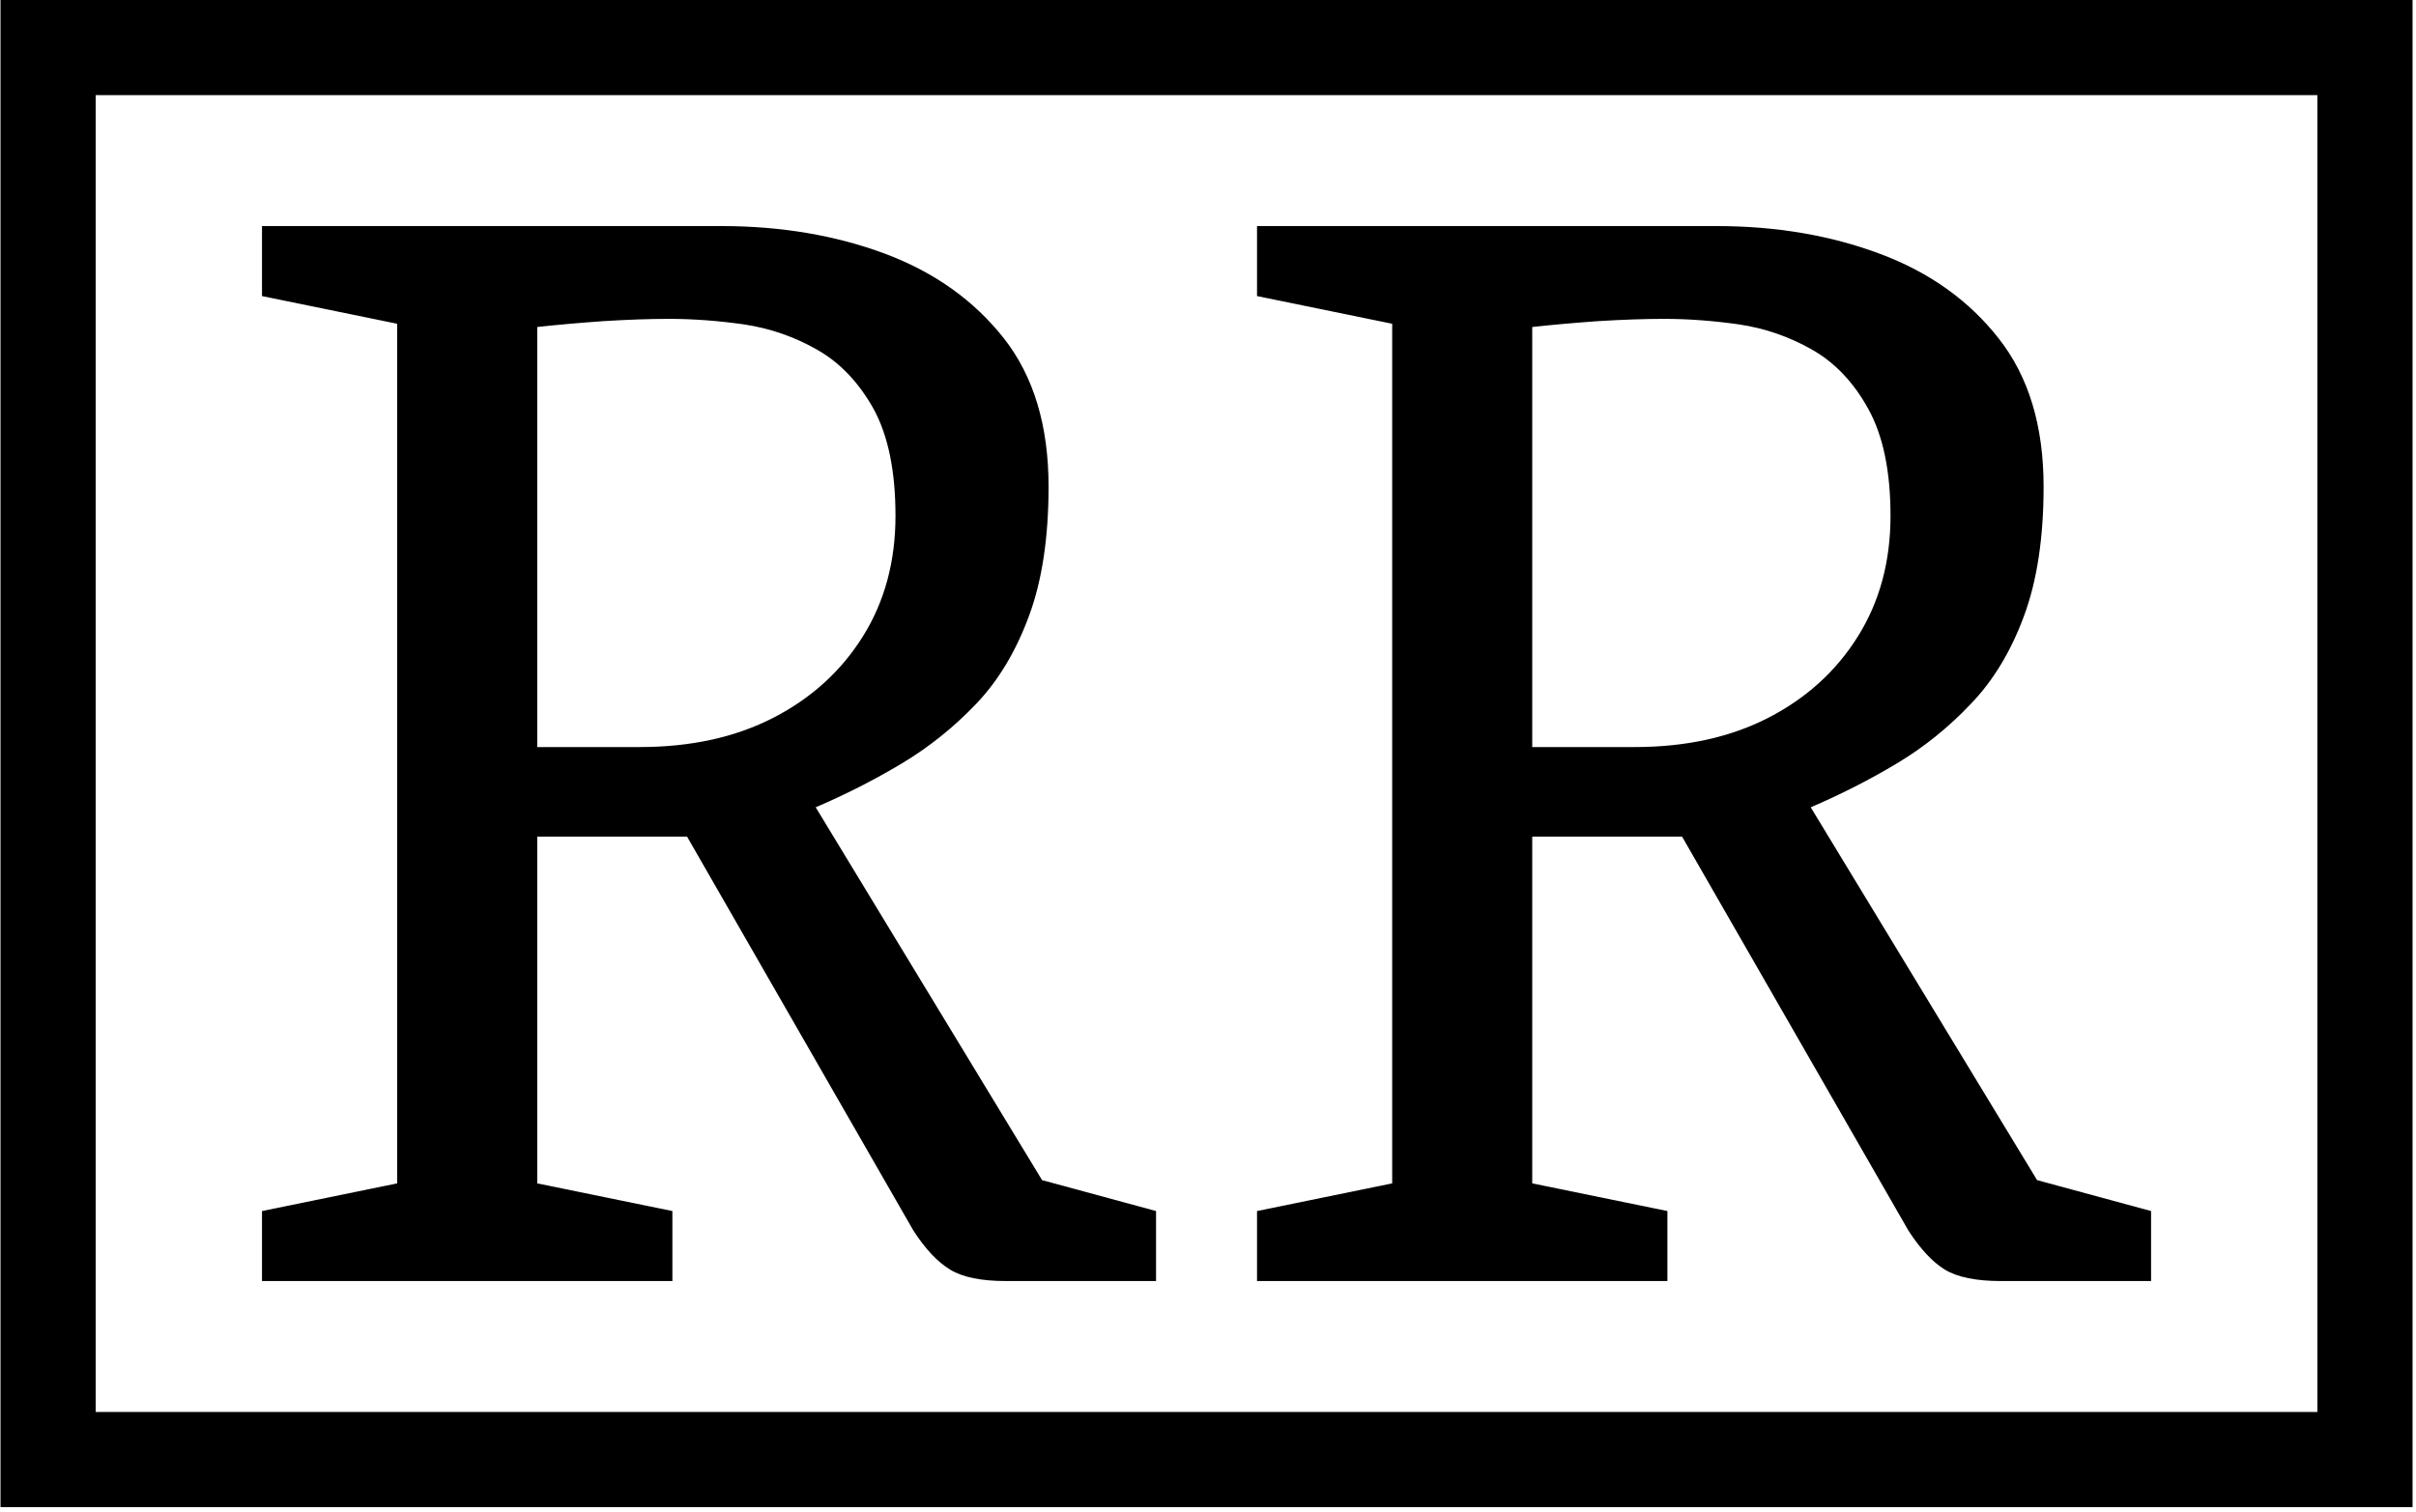 <svg xmlns="http://www.w3.org/2000/svg" version="1.1" xmlns:xlink="http://www.w3.org/1999/xlink" xmlns:svgjs="http://svgjs.dev/svgjs" width="1500" height="939" viewBox="0 0 1500 939"><g transform="matrix(1,0,0,1,-0.909,-1.515)"><svg viewBox="0 0 396 248" data-background-color="#ffffff" preserveAspectRatio="xMidYMid meet" height="939" width="1500" xmlns="http://www.w3.org/2000/svg" xmlns:xlink="http://www.w3.org/1999/xlink"><g id="tight-bounds" transform="matrix(1,0,0,1,0.24,0.4)"><svg viewBox="0 0 395.52 247.2" height="247.2" width="395.52"><g><svg></svg></g><g><svg viewBox="0 0 395.52 247.2" height="247.2" width="395.52"><g transform="matrix(1,0,0,1,42.879,37.08)"><svg viewBox="0 0 309.763 173.04" height="173.04" width="309.763"><g><svg viewBox="0 0 309.763 173.04" height="173.04" width="309.763"><g><svg viewBox="0 0 309.763 173.04" height="173.04" width="309.763"><g><svg viewBox="0 0 309.763 173.04" height="173.04" width="309.763"><g id="textblocktransform"><svg viewBox="0 0 309.763 173.04" height="173.04" width="309.763" id="textblock"><g><svg viewBox="0 0 309.763 173.04" height="173.04" width="309.763"><g transform="matrix(1,0,0,1,0,0)"><svg width="309.763" viewBox="2.75 -32.4 58 32.4" height="173.04" data-palette-color="#000000"><path d="M15.35 0L2.75 0 2.75-2.15 6.9-3 6.9-29.4 2.75-30.25 2.75-32.4 16.85-32.4Q19.6-32.4 21.88-31.55 24.15-30.7 25.53-28.95 26.9-27.2 26.9-24.4L26.9-24.4Q26.9-22.05 26.3-20.43 25.7-18.8 24.68-17.73 23.65-16.65 22.4-15.9 21.15-15.15 19.75-14.55L19.75-14.55 26.7-3.1 30.2-2.15 30.2 0 25.6 0Q24.45 0 23.88-0.35 23.3-0.7 22.75-1.55L22.75-1.55 15.8-13.65 11.2-13.65 11.2-3 15.35-2.15 15.35 0ZM11.2-29.3L11.2-16.4 14.35-16.4Q16.7-16.4 18.45-17.3 20.2-18.2 21.2-19.8 22.2-21.4 22.2-23.5L22.2-23.5Q22.2-25.55 21.53-26.78 20.85-28 19.8-28.6 18.75-29.2 17.55-29.38 16.35-29.55 15.25-29.55L15.25-29.55Q14.35-29.55 13.23-29.48 12.1-29.4 11.2-29.3L11.2-29.3ZM45.9 0L33.3 0 33.3-2.15 37.45-3 37.45-29.4 33.3-30.25 33.3-32.4 47.4-32.4Q50.15-32.4 52.42-31.55 54.7-30.7 56.07-28.95 57.45-27.2 57.45-24.4L57.45-24.4Q57.45-22.05 56.85-20.43 56.25-18.8 55.22-17.73 54.2-16.65 52.95-15.9 51.7-15.15 50.3-14.55L50.3-14.55 57.25-3.1 60.75-2.15 60.75 0 56.15 0Q55 0 54.42-0.35 53.85-0.7 53.3-1.55L53.3-1.55 46.35-13.65 41.75-13.65 41.75-3 45.9-2.15 45.9 0ZM41.75-29.3L41.75-16.4 44.9-16.4Q47.25-16.4 49-17.3 50.75-18.2 51.75-19.8 52.75-21.4 52.75-23.5L52.75-23.5Q52.75-25.55 52.07-26.78 51.4-28 50.35-28.6 49.3-29.2 48.1-29.38 46.9-29.55 45.8-29.55L45.8-29.55Q44.9-29.55 43.77-29.48 42.65-29.4 41.75-29.3L41.75-29.3Z" opacity="1" transform="matrix(1,0,0,1,0,0)" fill="#000000" class="wordmark-text-0" data-fill-palette-color="primary" id="text-0"></path></svg></g></svg></g></svg></g></svg></g></svg></g></svg></g></svg></g><g><path d="M0 247.2v-247.2h395.52v247.2zM379.915 231.595v-215.99h-364.31v215.99z" fill="#000000" fill-rule="nonzero" stroke="none" stroke-width="1" stroke-linecap="butt" stroke-linejoin="miter" stroke-miterlimit="10" stroke-dasharray="" stroke-dashoffset="0" font-family="none" font-weight="none" font-size="none" text-anchor="none" style="mix-blend-mode: normal" data-fill-palette-color="tertiary"></path></g></svg></g><defs></defs></svg><rect width="395.52" height="247.2" fill="none" stroke="none" visibility="hidden"></rect></g></svg></g></svg>